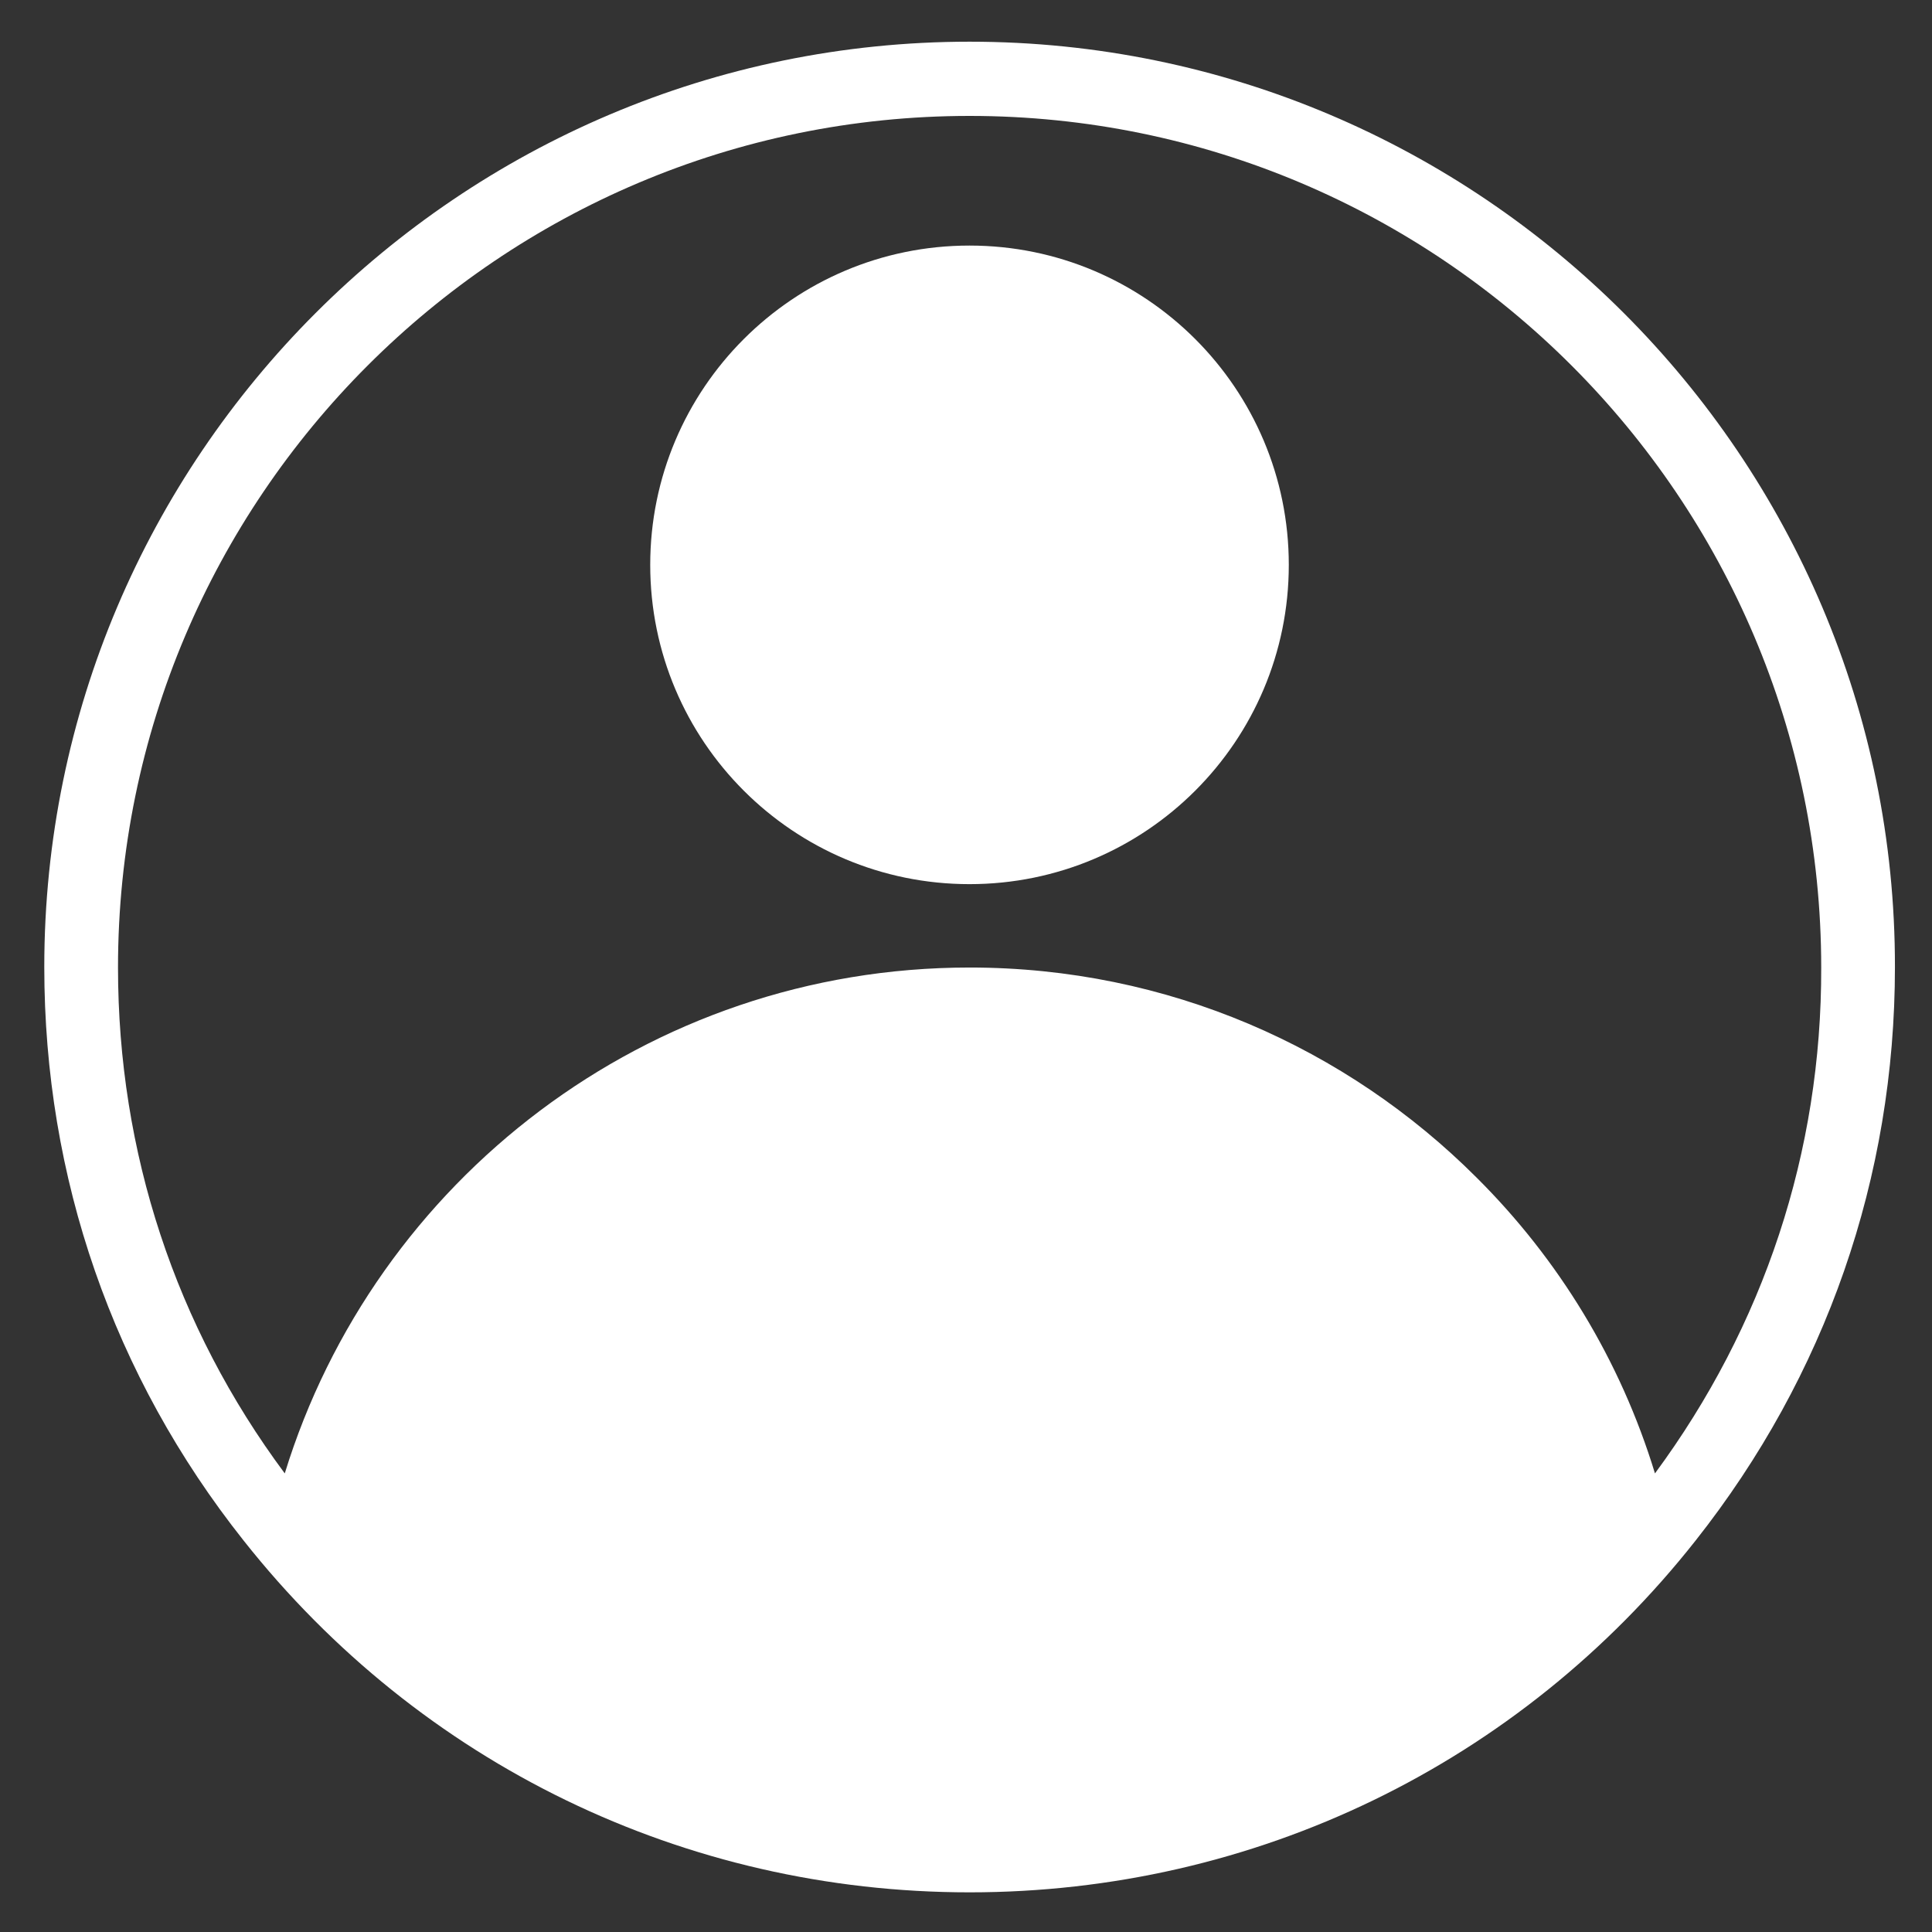 <svg width="38" height="38" viewBox="0 0 38 38" fill="none" xmlns="http://www.w3.org/2000/svg">
<rect x="0" y="0" width="38" height="38" fill="#333333" stroke="none"/>
<path d="M19.071 0.82C9.031 0.82 0.871 8.99 0.871 19.02C0.871 23.16 2.221 27.06 4.791 30.3C8.271 34.7 13.471 37.22 19.071 37.22C24.671 37.22 29.881 34.7 33.351 30.3C35.911 27.06 37.271 23.16 37.271 19.02C37.281 8.99 29.111 0.82 19.071 0.82ZM32.551 28.98C31.871 26.75 30.651 24.76 29.041 23.16C26.491 20.61 22.971 19.03 19.071 19.03C12.731 19.03 7.371 23.221 5.601 28.98C3.451 26.09 2.321 22.66 2.321 19.03C2.321 9.79 9.831 2.28 19.071 2.28C28.311 2.28 35.821 9.79 35.821 19.03C35.831 22.66 34.691 26.081 32.551 28.98Z" fill="white"/>
<path d="M19.069 17.39C22.537 17.39 25.349 14.579 25.349 11.11C25.349 7.642 22.537 4.83 19.069 4.83C15.601 4.83 12.789 7.642 12.789 11.11C12.789 14.579 15.601 17.39 19.069 17.39Z" fill="white"/>
</svg>
